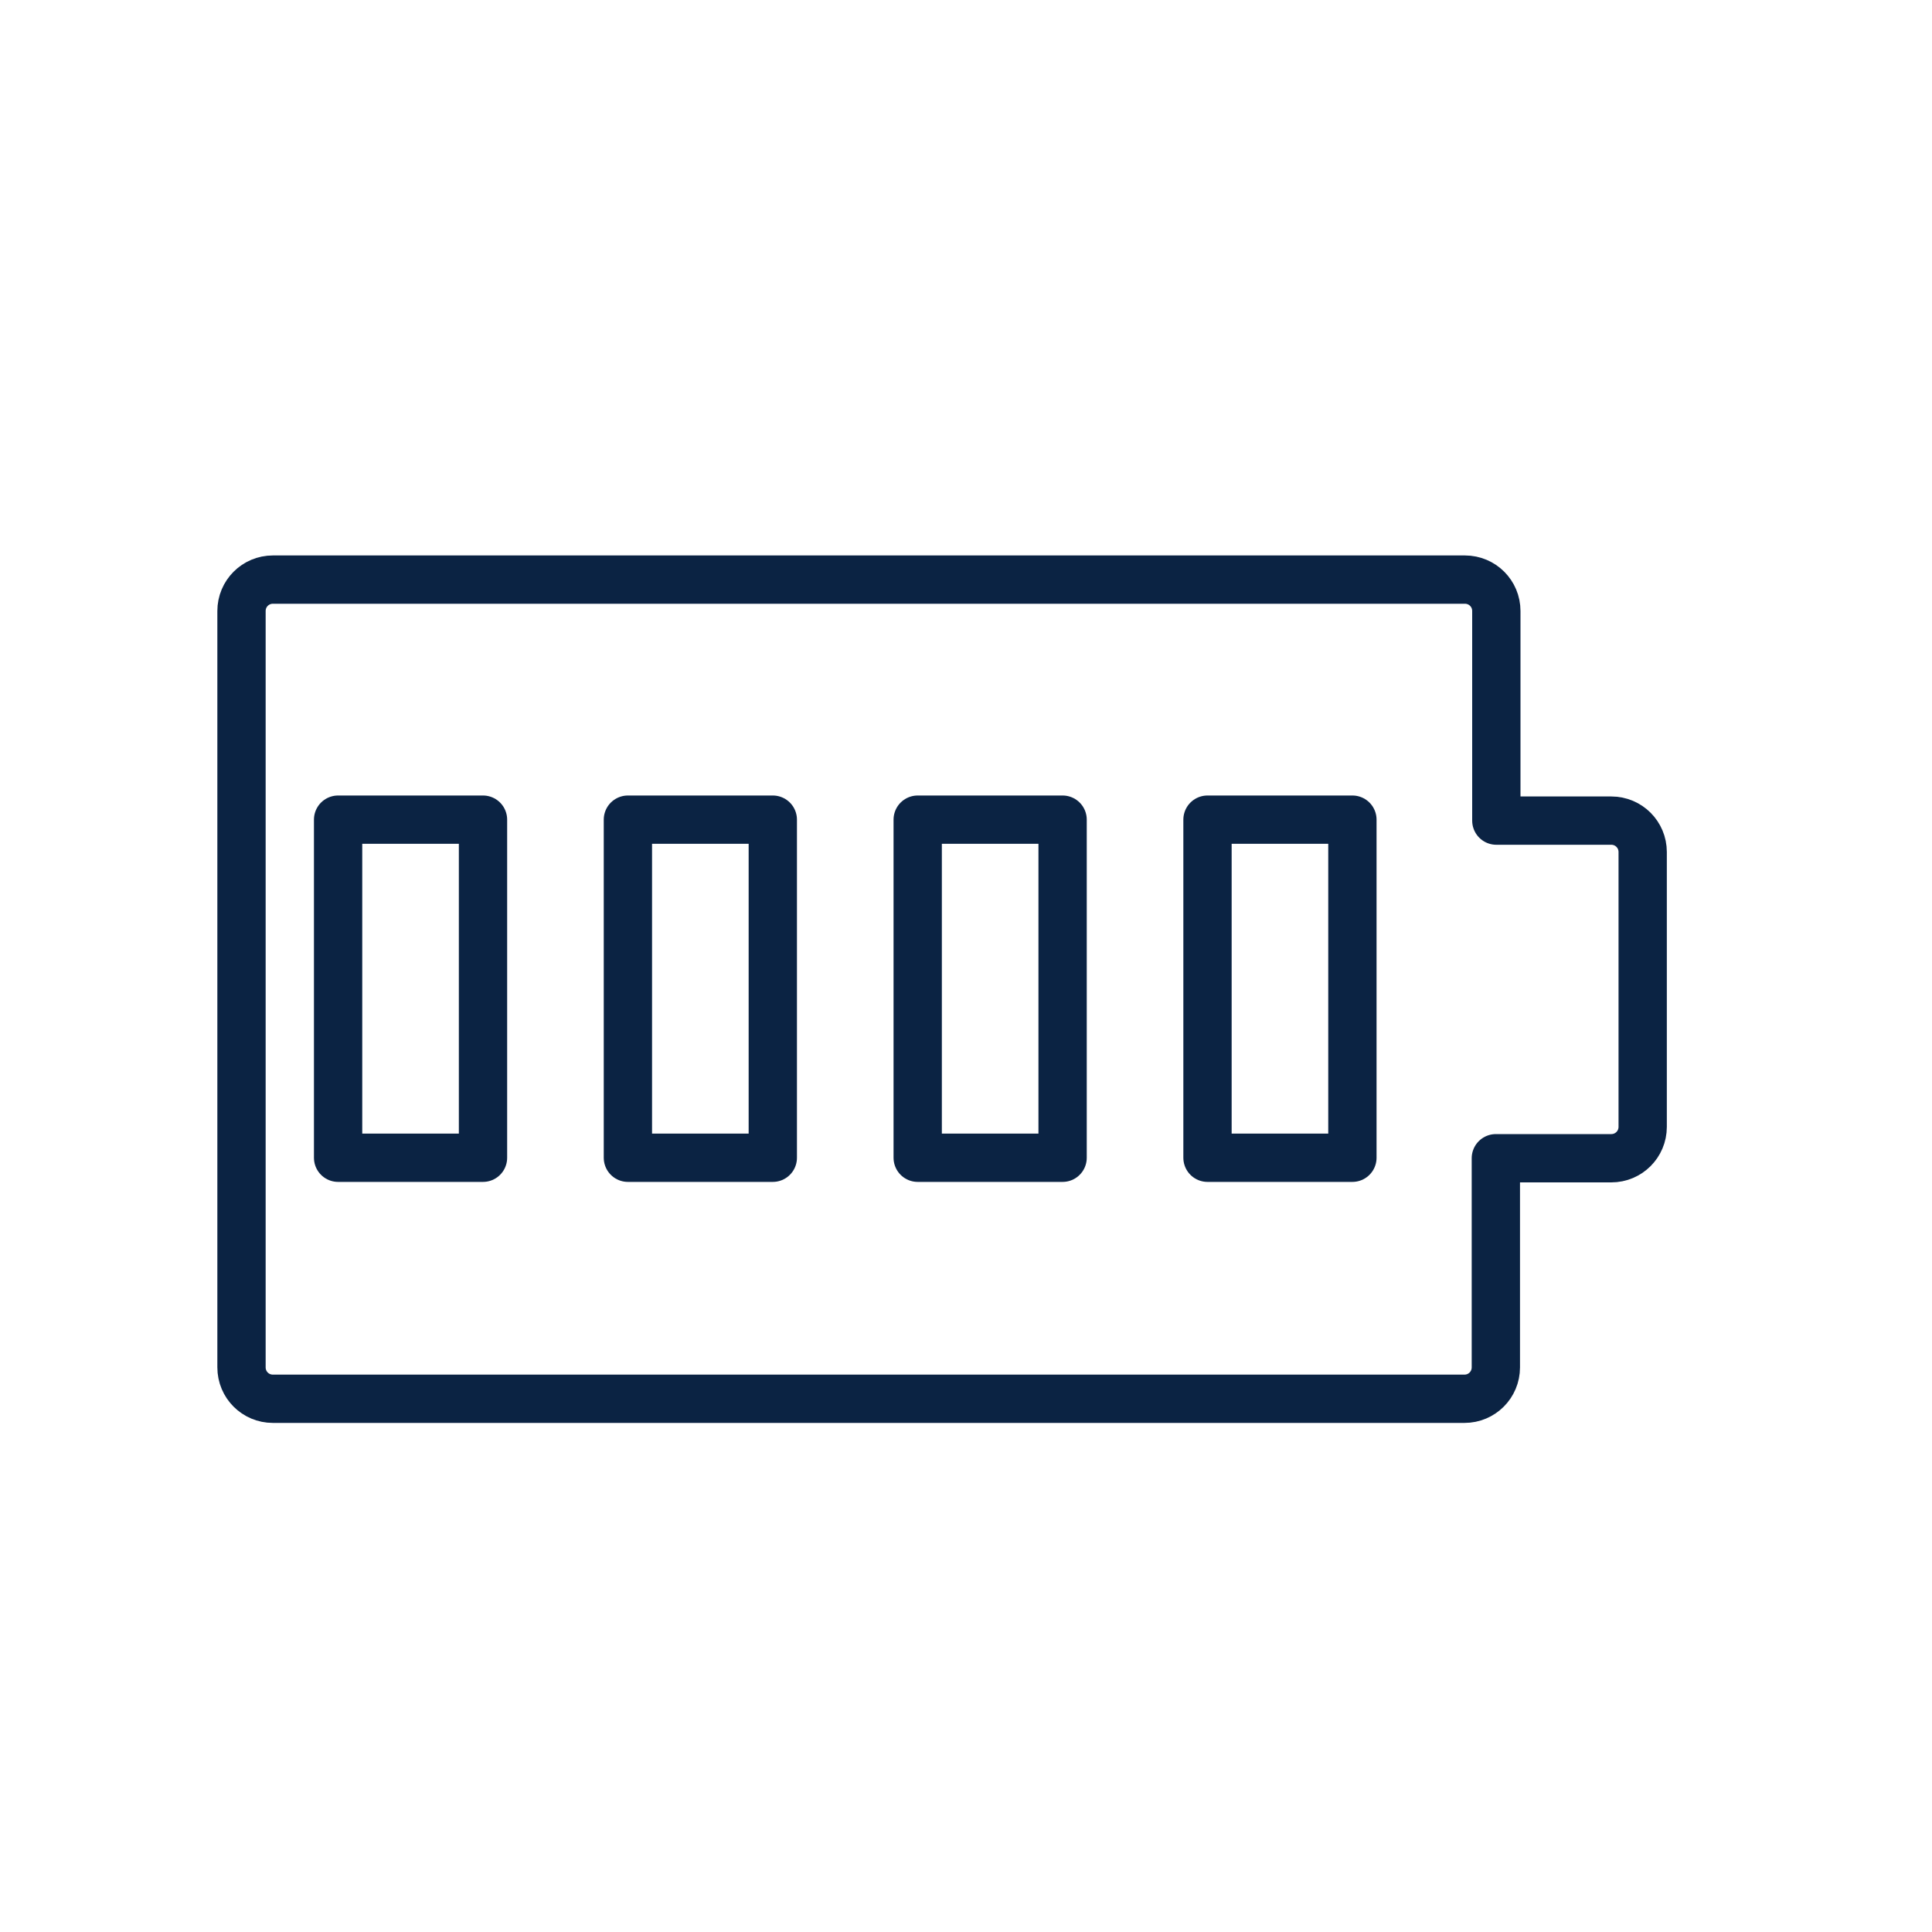 <svg width="40" height="40" viewBox="0 0 40 40" fill="none" xmlns="http://www.w3.org/2000/svg">
<path d="M30.98 16.98V12.65C30.98 12.29 30.69 12 30.33 12H5.65C5.29 12 5 12.29 5 12.65V28.31C5 28.67 5.29 28.96 5.65 28.96H30.32C30.68 28.96 30.97 28.67 30.97 28.31V23.98H33.36C33.72 23.98 34.01 23.69 34.01 23.33V17.64C34.01 17.28 33.72 16.99 33.36 16.99H30.98V16.98Z" stroke="#0B2343" stroke-linecap="round" stroke-linejoin="round"/>
<path d="M10 16.97H7V23.97H10V16.97Z" stroke="#0B2343" stroke-miterlimit="10" stroke-linecap="round" stroke-linejoin="round"/>
<path d="M16 16.97H13V23.97H16V16.97Z" stroke="#0B2343" stroke-miterlimit="10" stroke-linecap="round" stroke-linejoin="round"/>
<path d="M22 16.97H19V23.97H22V16.97Z" stroke="#0B2343" stroke-miterlimit="10" stroke-linecap="round" stroke-linejoin="round"/>
<path d="M28 16.97H25V23.97H28V16.97Z" stroke="#0B2343" stroke-miterlimit="10" stroke-linecap="round" stroke-linejoin="round"/>
</svg>
